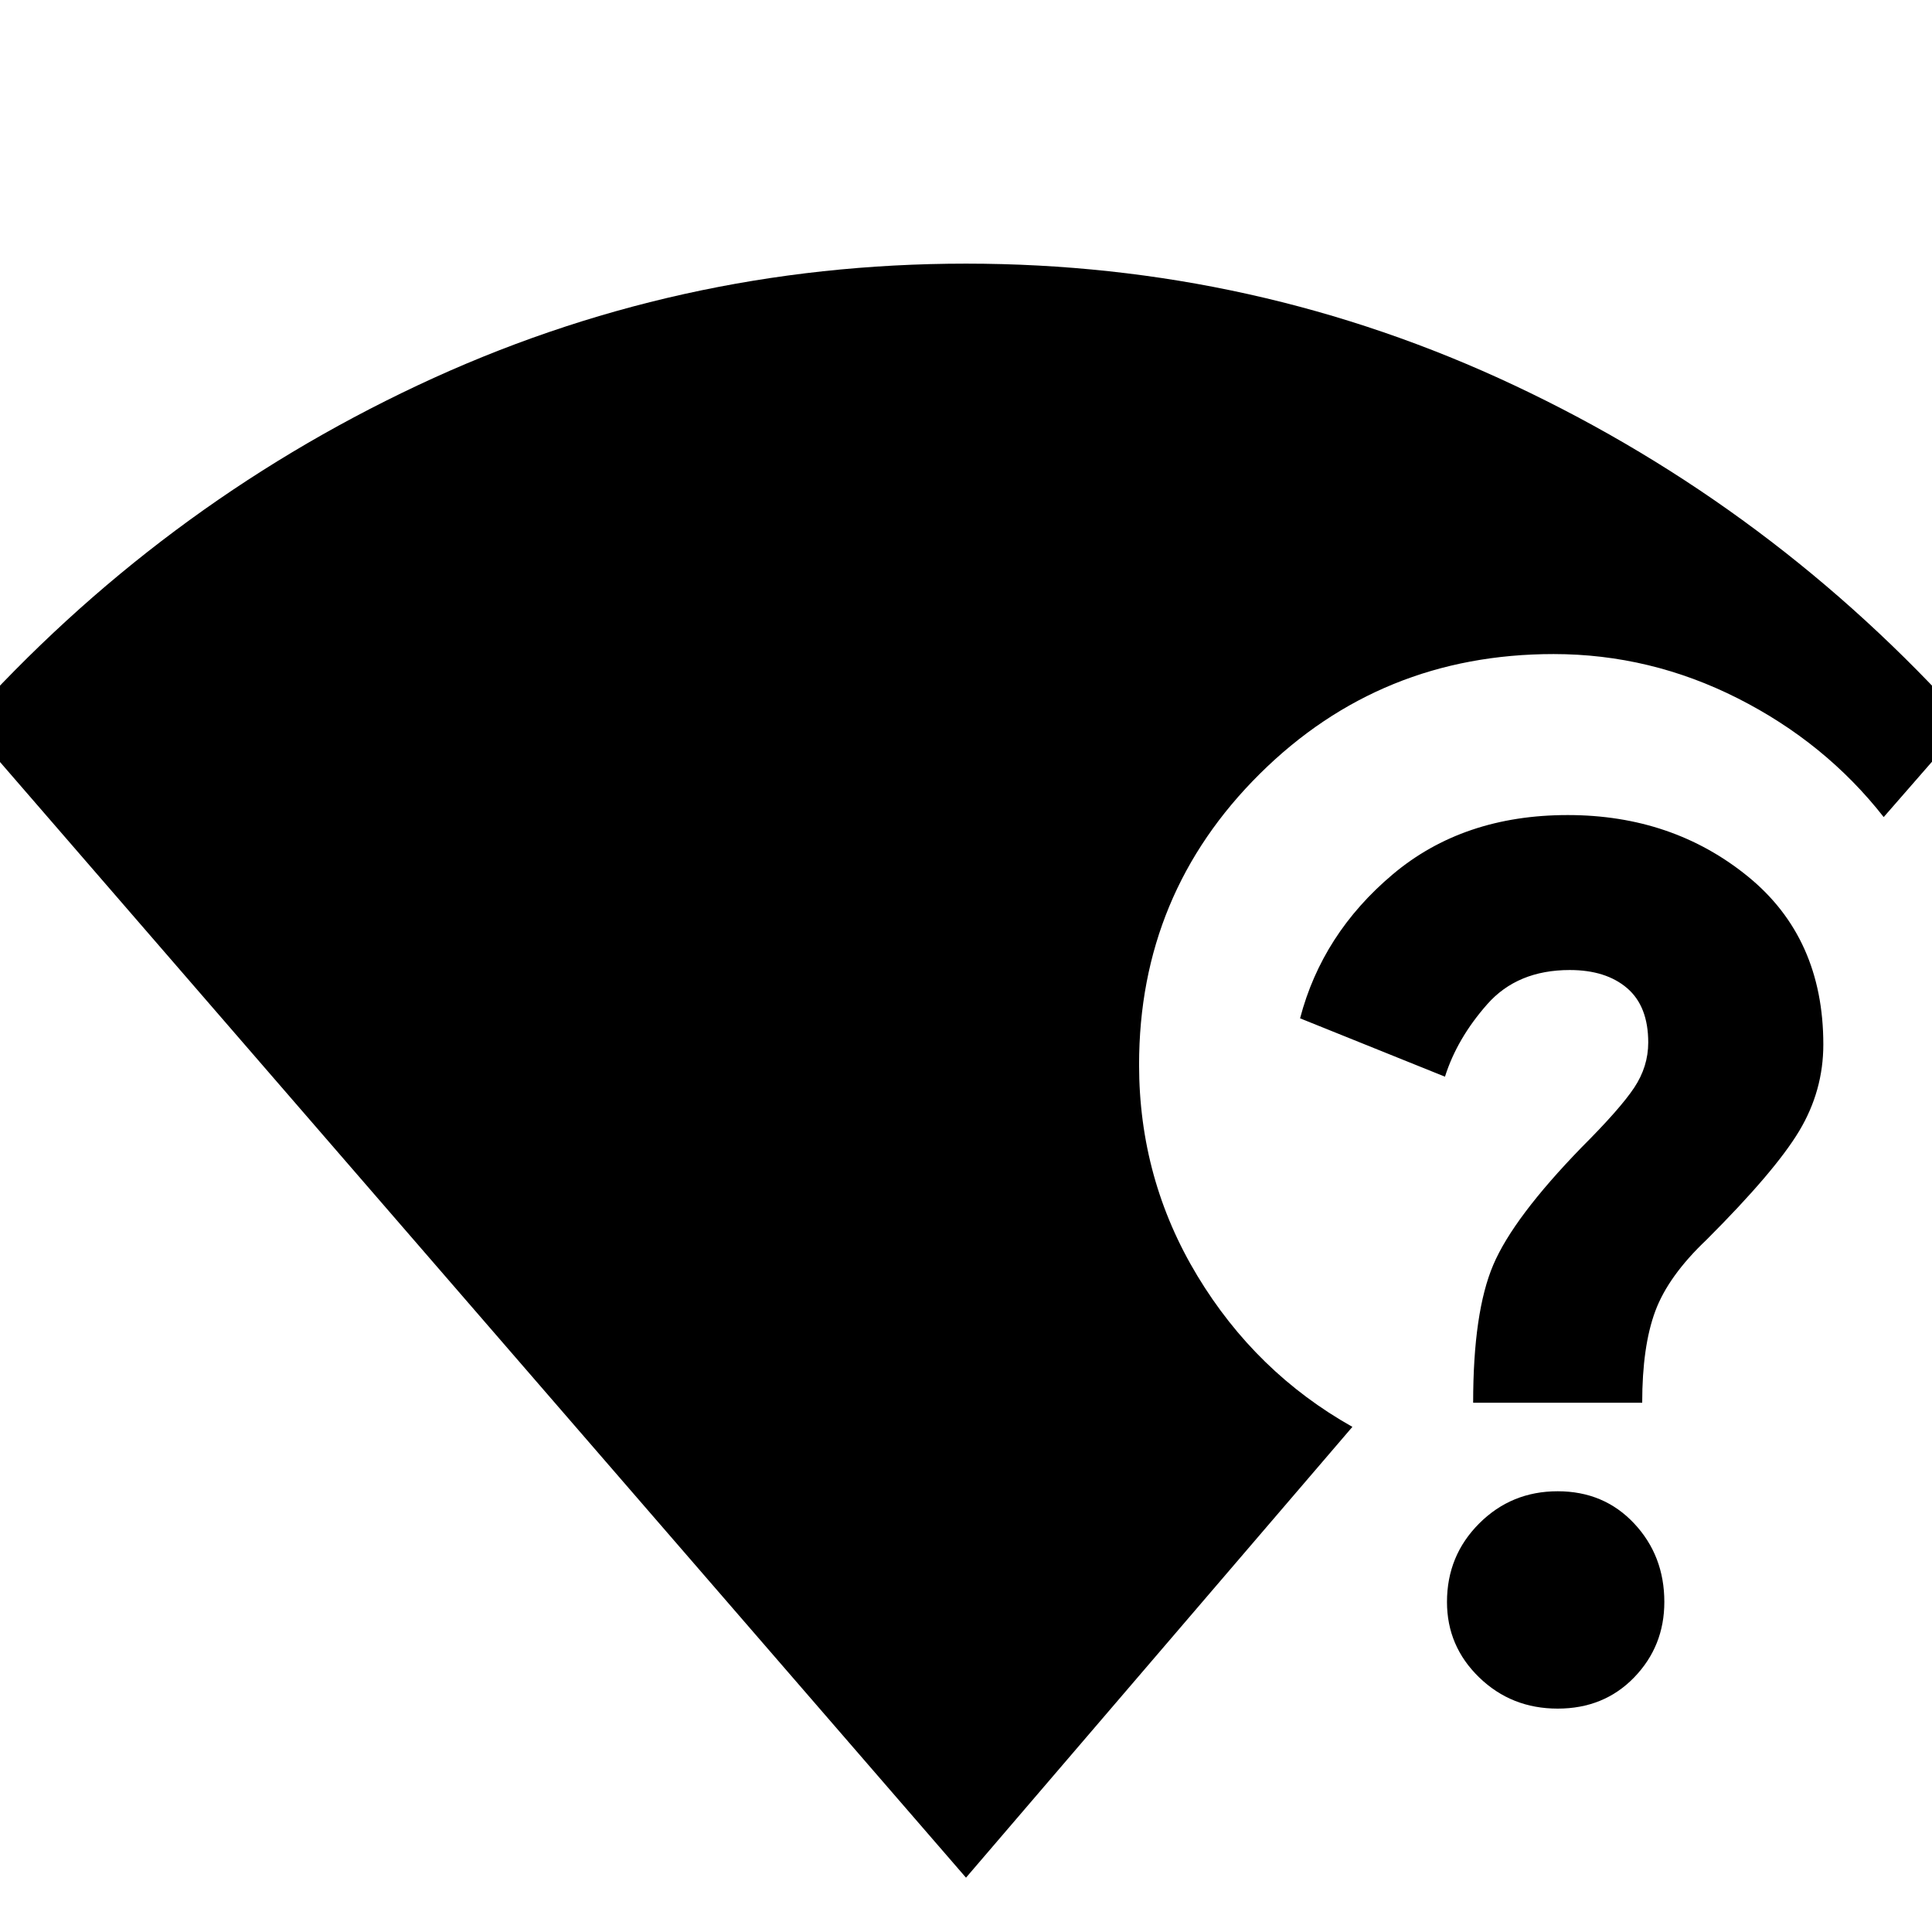 <svg xmlns="http://www.w3.org/2000/svg" height="24" viewBox="0 -960 960 960" width="24"><path d="M480-27-17-601q96-107 224.5-167.5T480-829q144 0 272.5 60.5T977-601l-41 47q-29-37-72.5-59T772-635q-86 0-146 59.5T566-431q0 57 29 105t77 75L480-27Zm294-84q-23 0-39-15.5T719-164q0-23 16-39t39-16q23 0 38 16t15 39q0 22-15 37.5T774-111Zm-42-152q0-45 10-68.5t44-58.5q19-19 26-29.5t7-22.5q0-18-10.5-27t-28.5-9q-26 0-41 17t-21 36l-72-29q11-42 46-71.5t87-29.5q52 0 89.5 30.5T906-441q0 23-12 43t-46 54q-19 18-25.5 35.5T816-263h-84Z"/></svg>